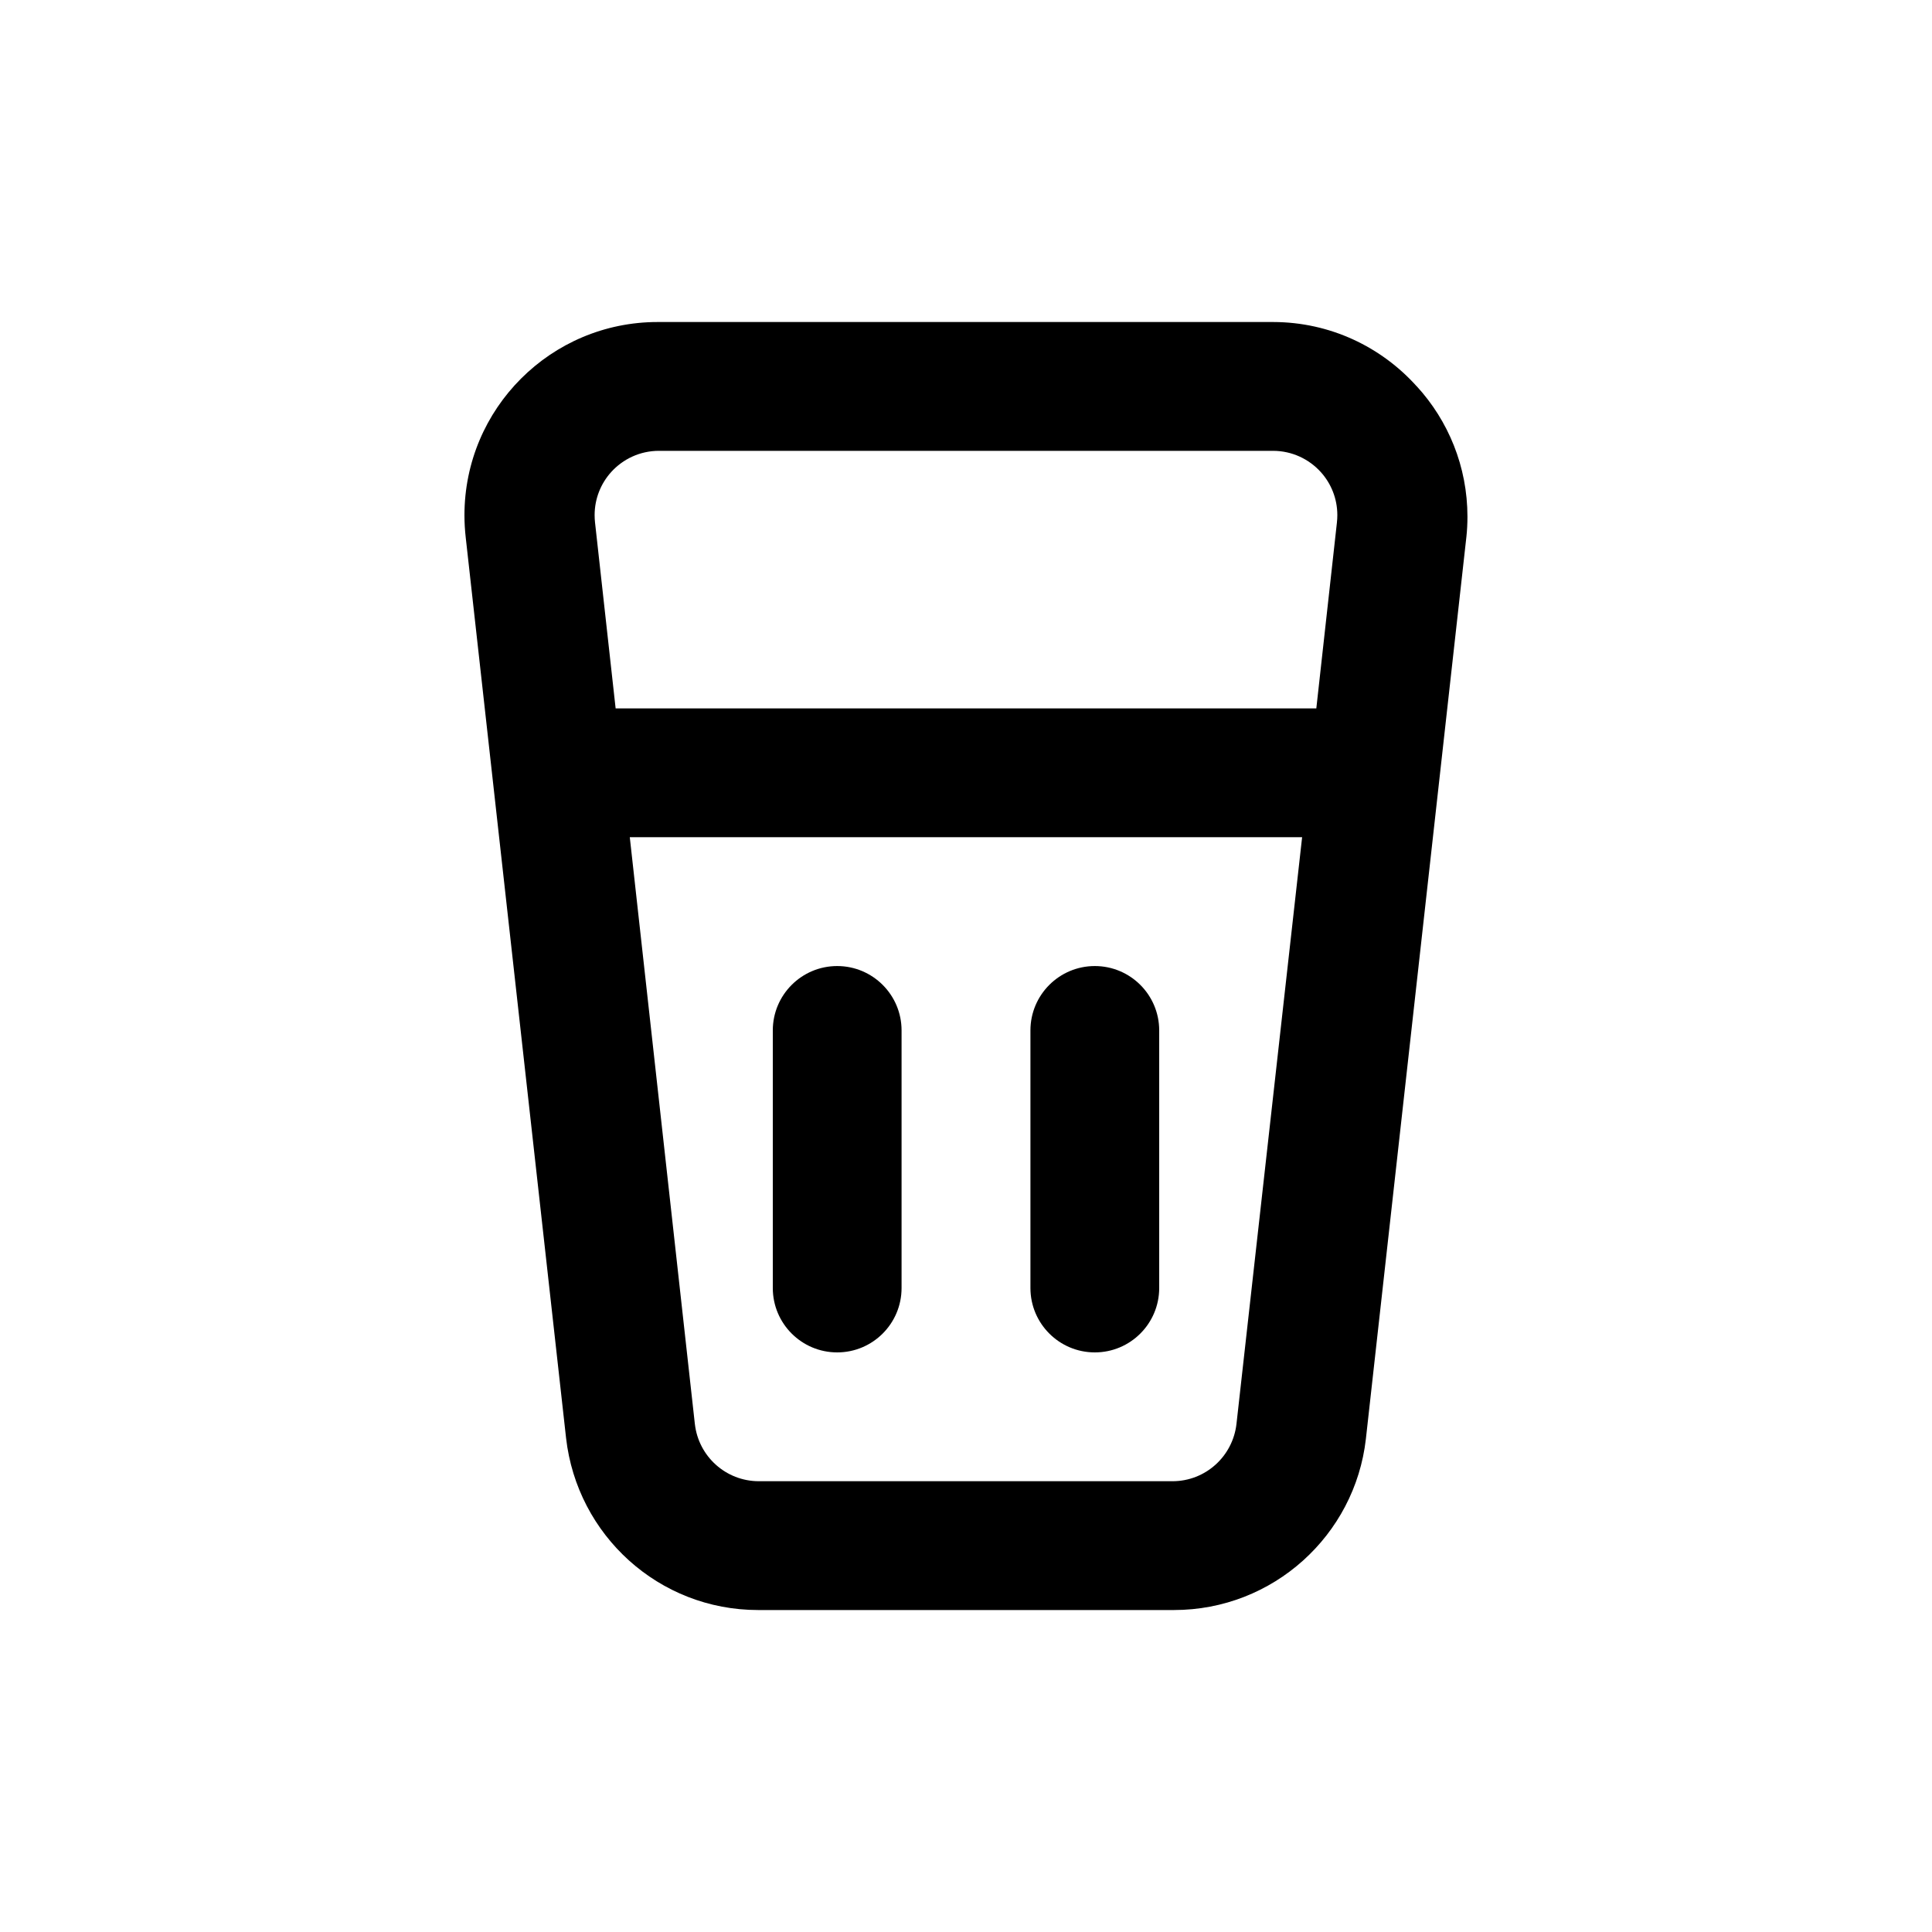 <!-- Generated by IcoMoon.io -->
<svg version="1.1" xmlns="http://www.w3.org/2000/svg" width="40" height="40" viewBox="0 0 40 40">
<title>glass-tea</title>
<path d="M29.333 8c-0.734-0.818-1.793-1.331-2.973-1.333h-12.72c-0.007-0-0.016-0-0.024-0-2.209 0-4 1.791-4 4 0 0.155 0.009 0.308 0.026 0.458l-0.002-0.018 2.080 18.667c0.229 2.012 1.922 3.56 3.976 3.56 0.009 0 0.017-0 0.026-0h8.559c0.007 0 0.016 0 0.024 0 2.054 0 3.747-1.548 3.974-3.542l0.002-0.018 2.080-18.667c0.013-0.122 0.021-0.264 0.021-0.408 0-1.041-0.398-1.99-1.050-2.702l0.003 0.003zM25.6 29.48c-0.076 0.671-0.641 1.187-1.325 1.187-0.003 0-0.006 0-0.009-0h-8.546c-0.002 0-0.005 0-0.008 0-0.685 0-1.249-0.516-1.325-1.181l-0.001-0.006-1.347-12.147h13.92zM27.253 14.667h-14.507l-0.427-3.853c-0.005-0.045-0.008-0.096-0.008-0.149 0-0.343 0.13-0.656 0.343-0.892l-0.001 0.001c0.244-0.27 0.596-0.439 0.986-0.44h12.72c0.391 0.001 0.742 0.17 0.986 0.439l0.001 0.001c0.212 0.235 0.342 0.548 0.342 0.891 0 0.052-0.003 0.104-0.009 0.155l0.001-0.006zM22.667 28c0.736 0 1.333-0.597 1.333-1.333v0-5.333c0-0.736-0.597-1.333-1.333-1.333s-1.333 0.597-1.333 1.333v0 5.333c0 0.736 0.597 1.333 1.333 1.333v0zM17.333 28c0.736 0 1.333-0.597 1.333-1.333v0-5.333c0-0.736-0.597-1.333-1.333-1.333s-1.333 0.597-1.333 1.333v0 5.333c0 0.736 0.597 1.333 1.333 1.333v0z"></path>
</svg>
